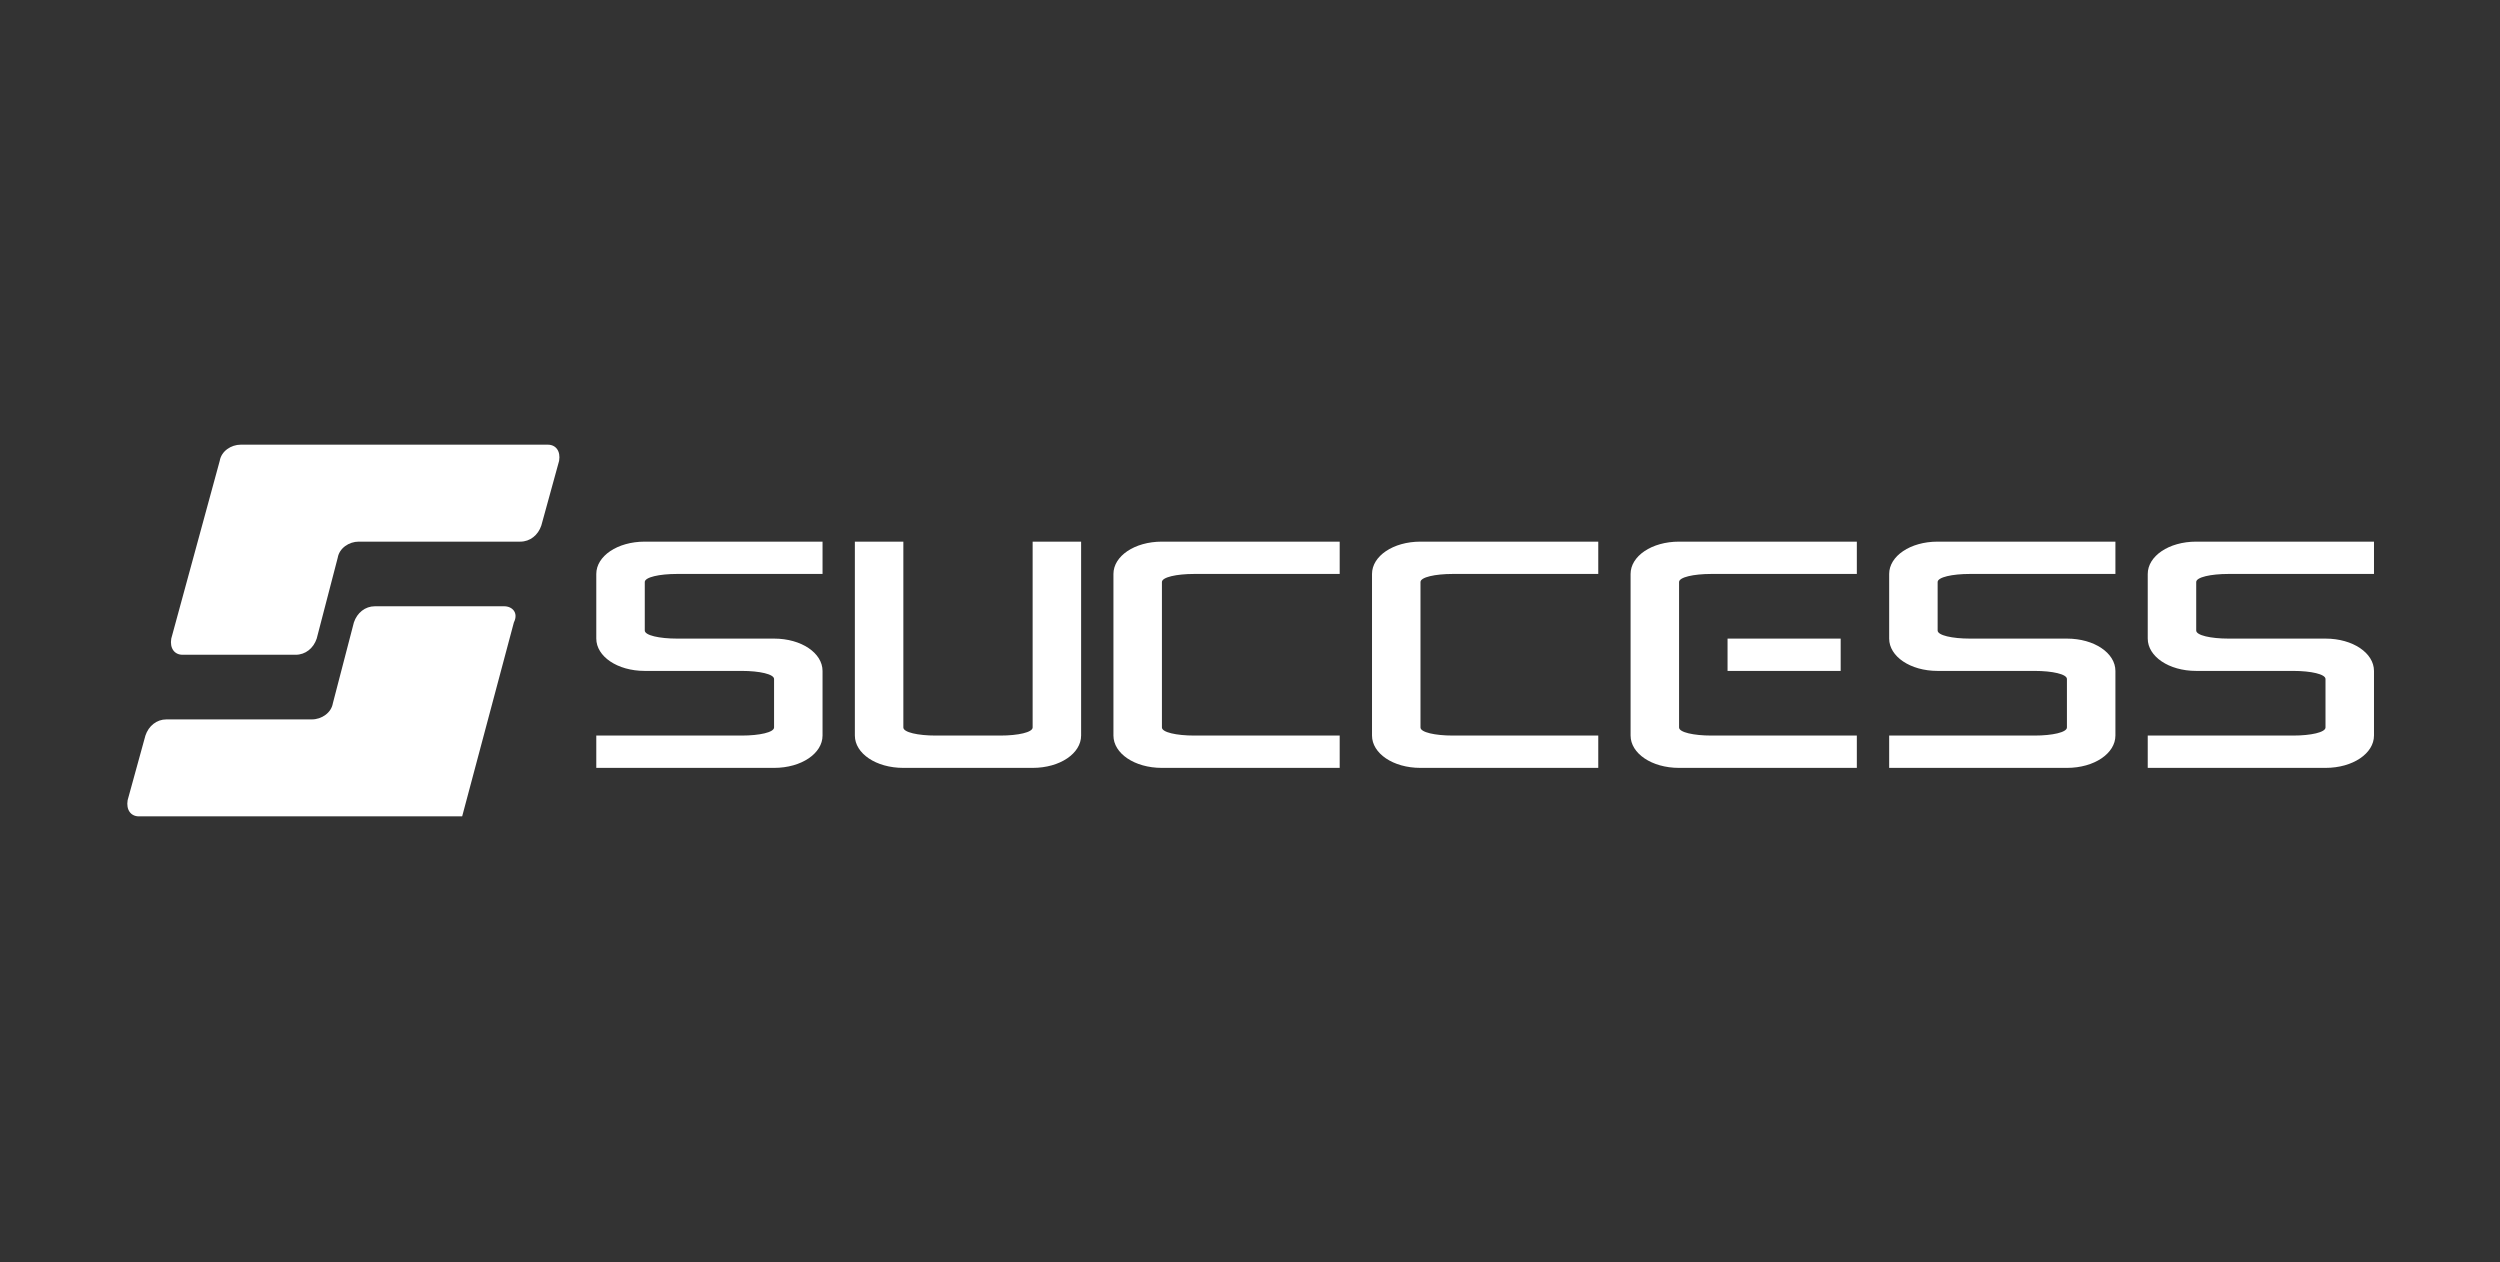 <svg width="200" height="101" viewBox="0 0 200 101" fill="none" xmlns="http://www.w3.org/2000/svg">
<rect x="0" y="0" width="200" height="101" fill="#333333" stroke="none"/>
<g clip-path="url(#clip0_2794_3831)">
<path d="M47.703 45.916V51.088C47.703 52.51 49.384 53.673 51.582 53.673H59.339C60.761 53.673 61.925 53.932 61.925 54.32V58.199C61.925 58.586 60.761 58.845 59.339 58.845H47.703V61.431H61.925C64.123 61.431 65.803 60.267 65.803 58.845V53.673C65.803 52.251 64.123 51.088 61.925 51.088H54.167C52.745 51.088 51.582 50.829 51.582 50.441V46.563C51.582 46.175 52.745 45.916 54.167 45.916H65.803V43.331H51.582C49.384 43.331 47.703 44.494 47.703 45.916ZM151.133 45.916V51.088C151.133 52.51 152.813 53.673 155.011 53.673H162.769C164.191 53.673 165.354 53.932 165.354 54.32V58.199C165.354 58.586 164.191 58.845 162.769 58.845H151.133V61.431H165.354C167.552 61.431 169.233 60.267 169.233 58.845V53.673C169.233 52.251 167.552 51.088 165.354 51.088H157.597C156.175 51.088 155.011 50.829 155.011 50.441V46.563C155.011 46.175 156.175 45.916 157.597 45.916H169.233V43.331H155.011C152.813 43.331 151.133 44.494 151.133 45.916ZM178.283 45.916H189.919V43.331H175.697C173.499 43.331 171.819 44.494 171.819 45.916V51.088C171.819 52.51 173.499 53.673 175.697 53.673H183.454C184.877 53.673 186.04 53.932 186.04 54.32V58.199C186.04 58.586 184.877 58.845 183.454 58.845H171.819V61.431H186.04C188.238 61.431 189.919 60.267 189.919 58.845V53.673C189.919 52.251 188.238 51.088 186.04 51.088H178.283C176.861 51.088 175.697 50.829 175.697 50.441V46.563C175.697 46.175 176.861 45.916 178.283 45.916ZM82.611 58.199C82.611 58.586 81.447 58.845 80.025 58.845H74.853C73.431 58.845 72.268 58.586 72.268 58.199V43.331H68.389V58.845C68.389 60.267 70.07 61.431 72.268 61.431H82.611C84.808 61.431 86.489 60.267 86.489 58.845V43.331H82.611V58.199ZM89.075 45.916V58.845C89.075 60.267 90.756 61.431 92.954 61.431H107.175V58.845H95.539C94.117 58.845 92.954 58.586 92.954 58.199V46.563C92.954 46.175 94.117 45.916 95.539 45.916H107.175V43.331H92.954C90.756 43.331 89.075 44.494 89.075 45.916ZM109.761 45.916V58.845C109.761 60.267 111.442 61.431 113.639 61.431H127.861V58.845H116.225C114.803 58.845 113.639 58.586 113.639 58.199V46.563C113.639 46.175 114.803 45.916 116.225 45.916H127.861V43.331H113.639C111.442 43.331 109.761 44.494 109.761 45.916ZM130.447 45.916V58.845C130.447 60.267 132.128 61.431 134.325 61.431H148.547V58.845H136.911C135.489 58.845 134.325 58.586 134.325 58.199V46.563C134.325 46.175 135.489 45.916 136.911 45.916H148.547V43.331H134.325C132.128 43.331 130.447 44.494 130.447 45.916Z" fill="white"/>
<path d="M138.204 51.088H147.254V53.674H138.204V51.088Z" fill="white"/>
<path d="M43.824 35.574H19.26C18.484 35.574 17.708 36.091 17.579 36.866L13.701 51.088C13.571 51.864 13.959 52.381 14.606 52.381H23.656C24.431 52.381 25.078 51.864 25.336 51.088L27.017 44.624C27.146 43.848 27.922 43.331 28.698 43.331H41.627C42.402 43.331 43.049 42.814 43.307 42.038L44.729 36.866C44.859 36.091 44.471 35.574 43.824 35.574Z" fill="white"/>
<path d="M40.334 48.502H29.991C29.215 48.502 28.569 49.019 28.311 49.795L26.63 56.259C26.5 57.035 25.725 57.552 24.949 57.552H13.313C12.537 57.552 11.891 58.069 11.633 58.845L10.21 64.017C10.081 64.792 10.469 65.309 11.115 65.309H36.973L41.11 49.795C41.498 49.019 40.981 48.502 40.334 48.502Z" fill="white"/>
</g>
<defs>
<clipPath id="clip0_2794_3831">
<rect width="180" height="29.736" fill="white" transform="translate(10 35.573)"/>
</clipPath>
</defs>
</svg>
